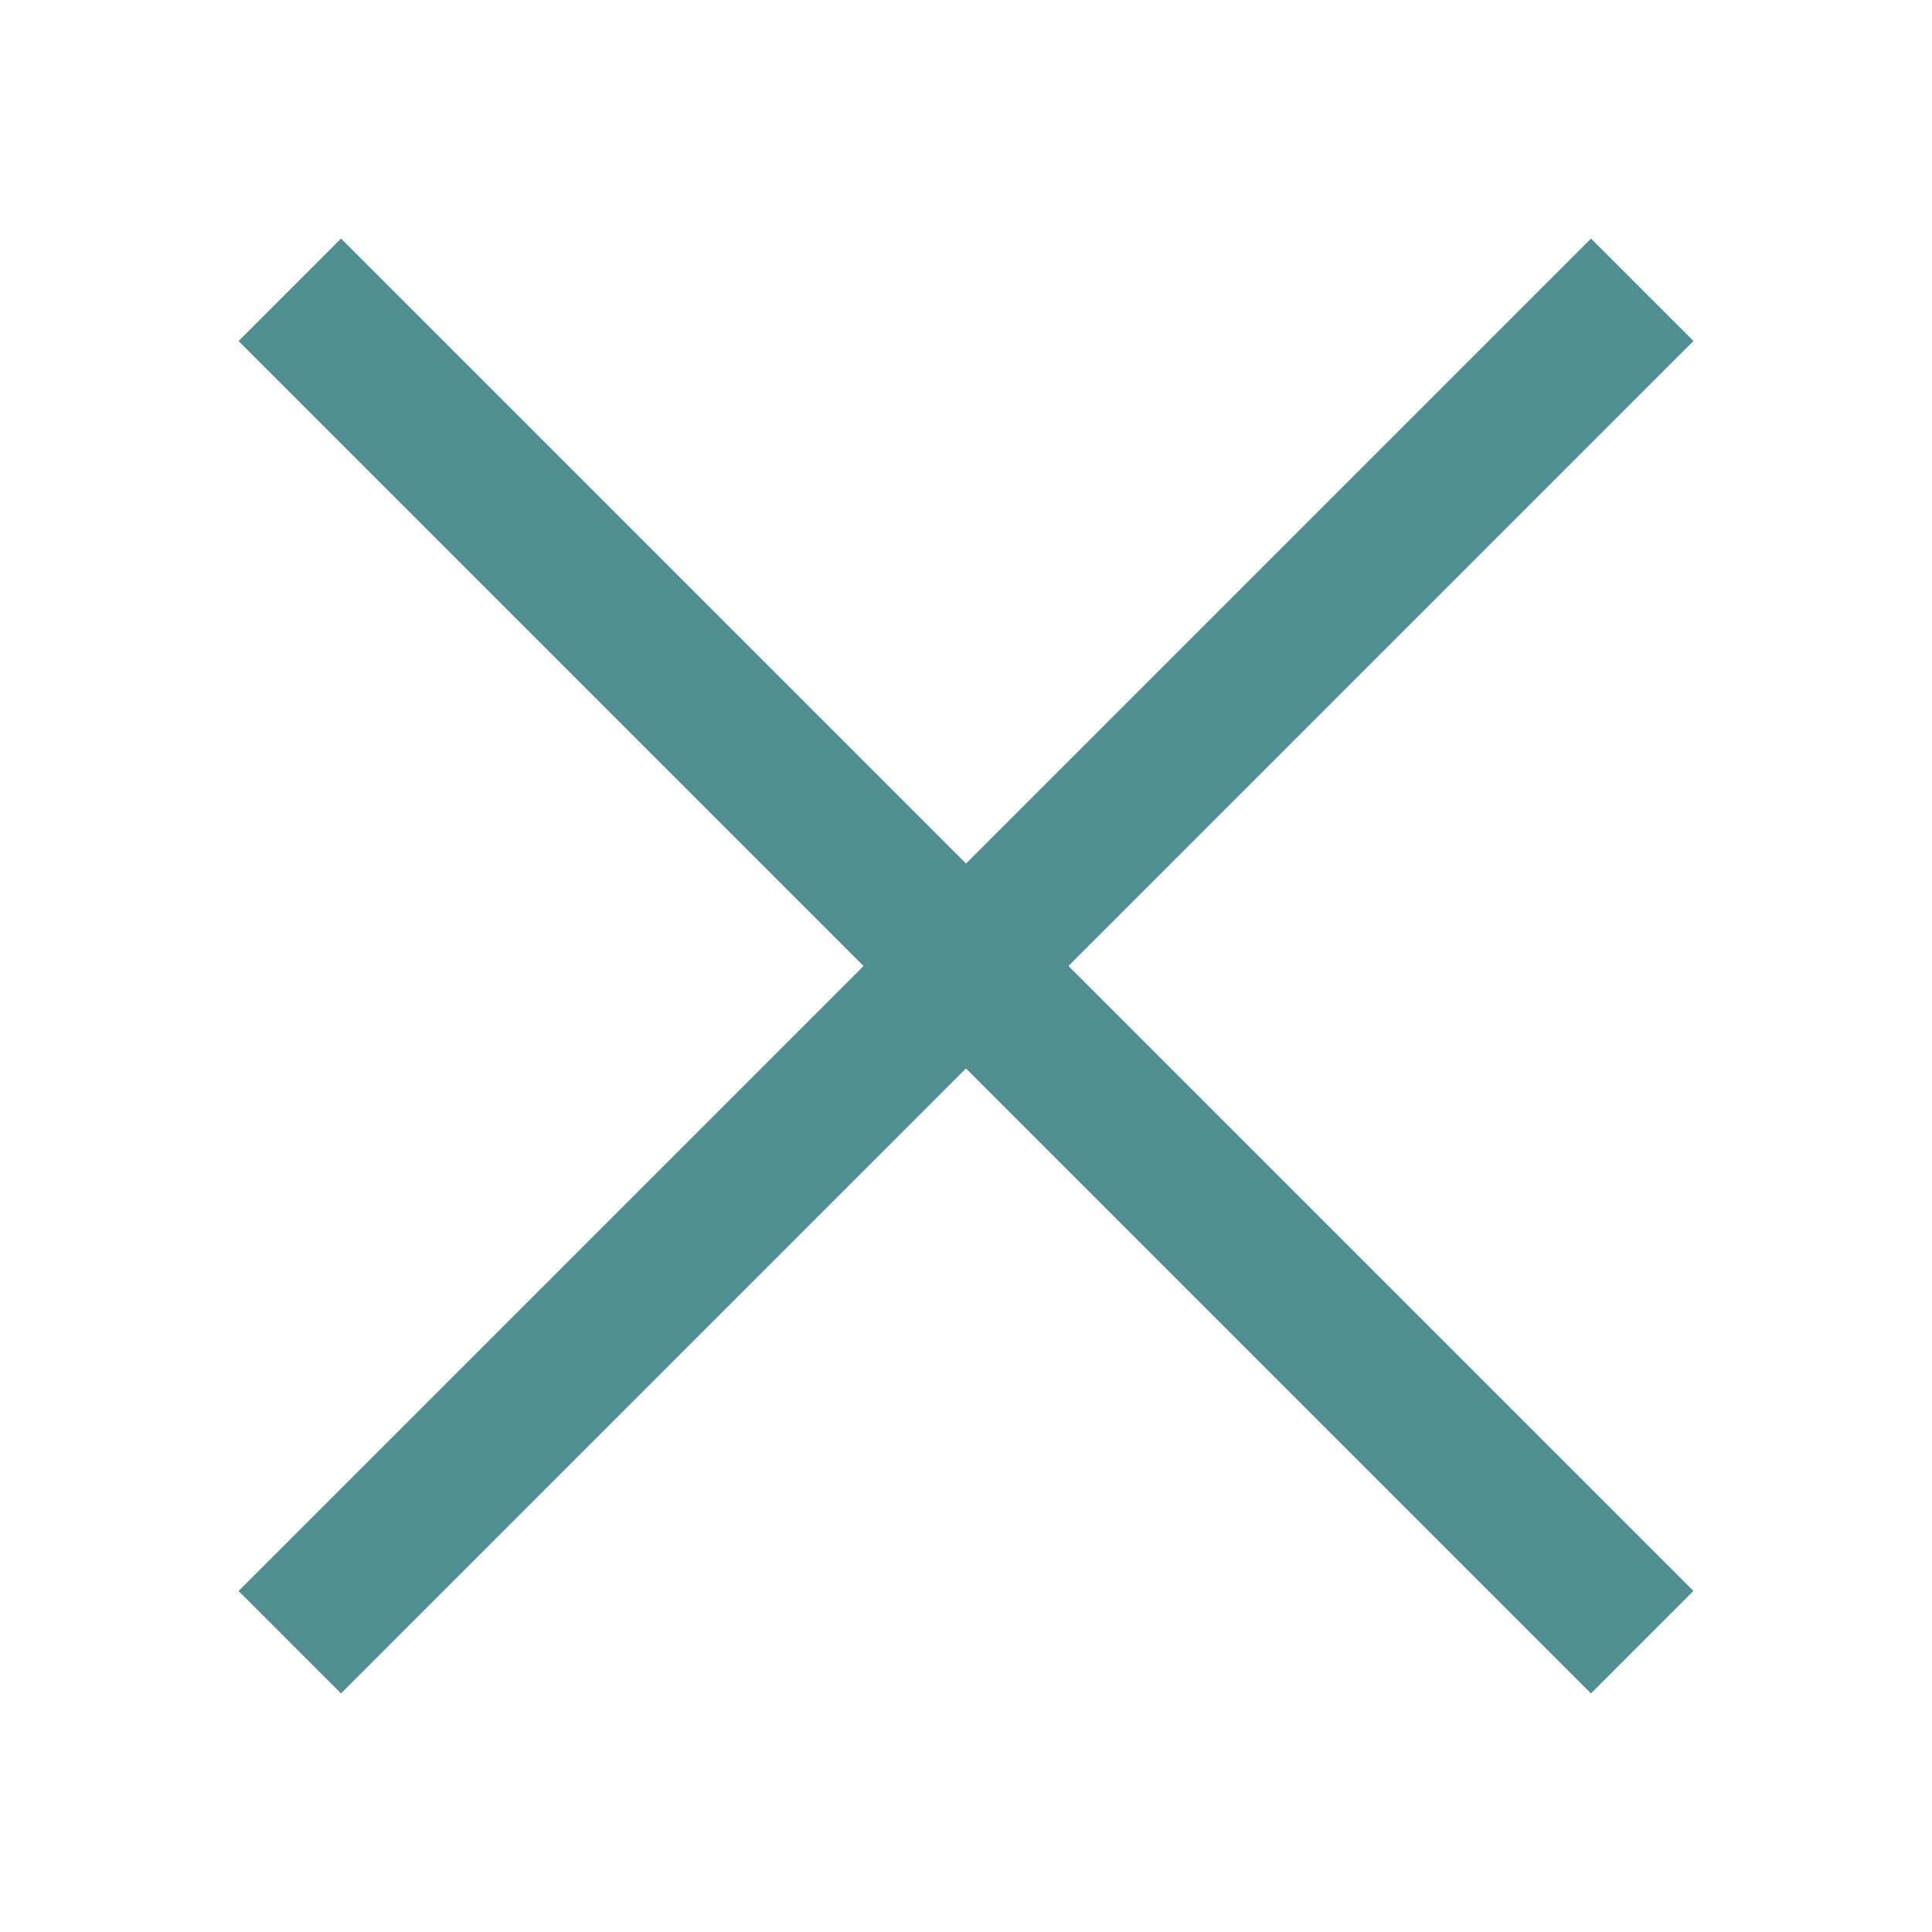 <svg width="20" height="20" viewBox="0 0 20 20" fill="none" xmlns="http://www.w3.org/2000/svg">
<path d="M3 3L17 17" stroke="#518E93" stroke-width="1.5"/>
<path d="M17 3L3 17" stroke="#518E93" stroke-width="1.5"/>
</svg>
